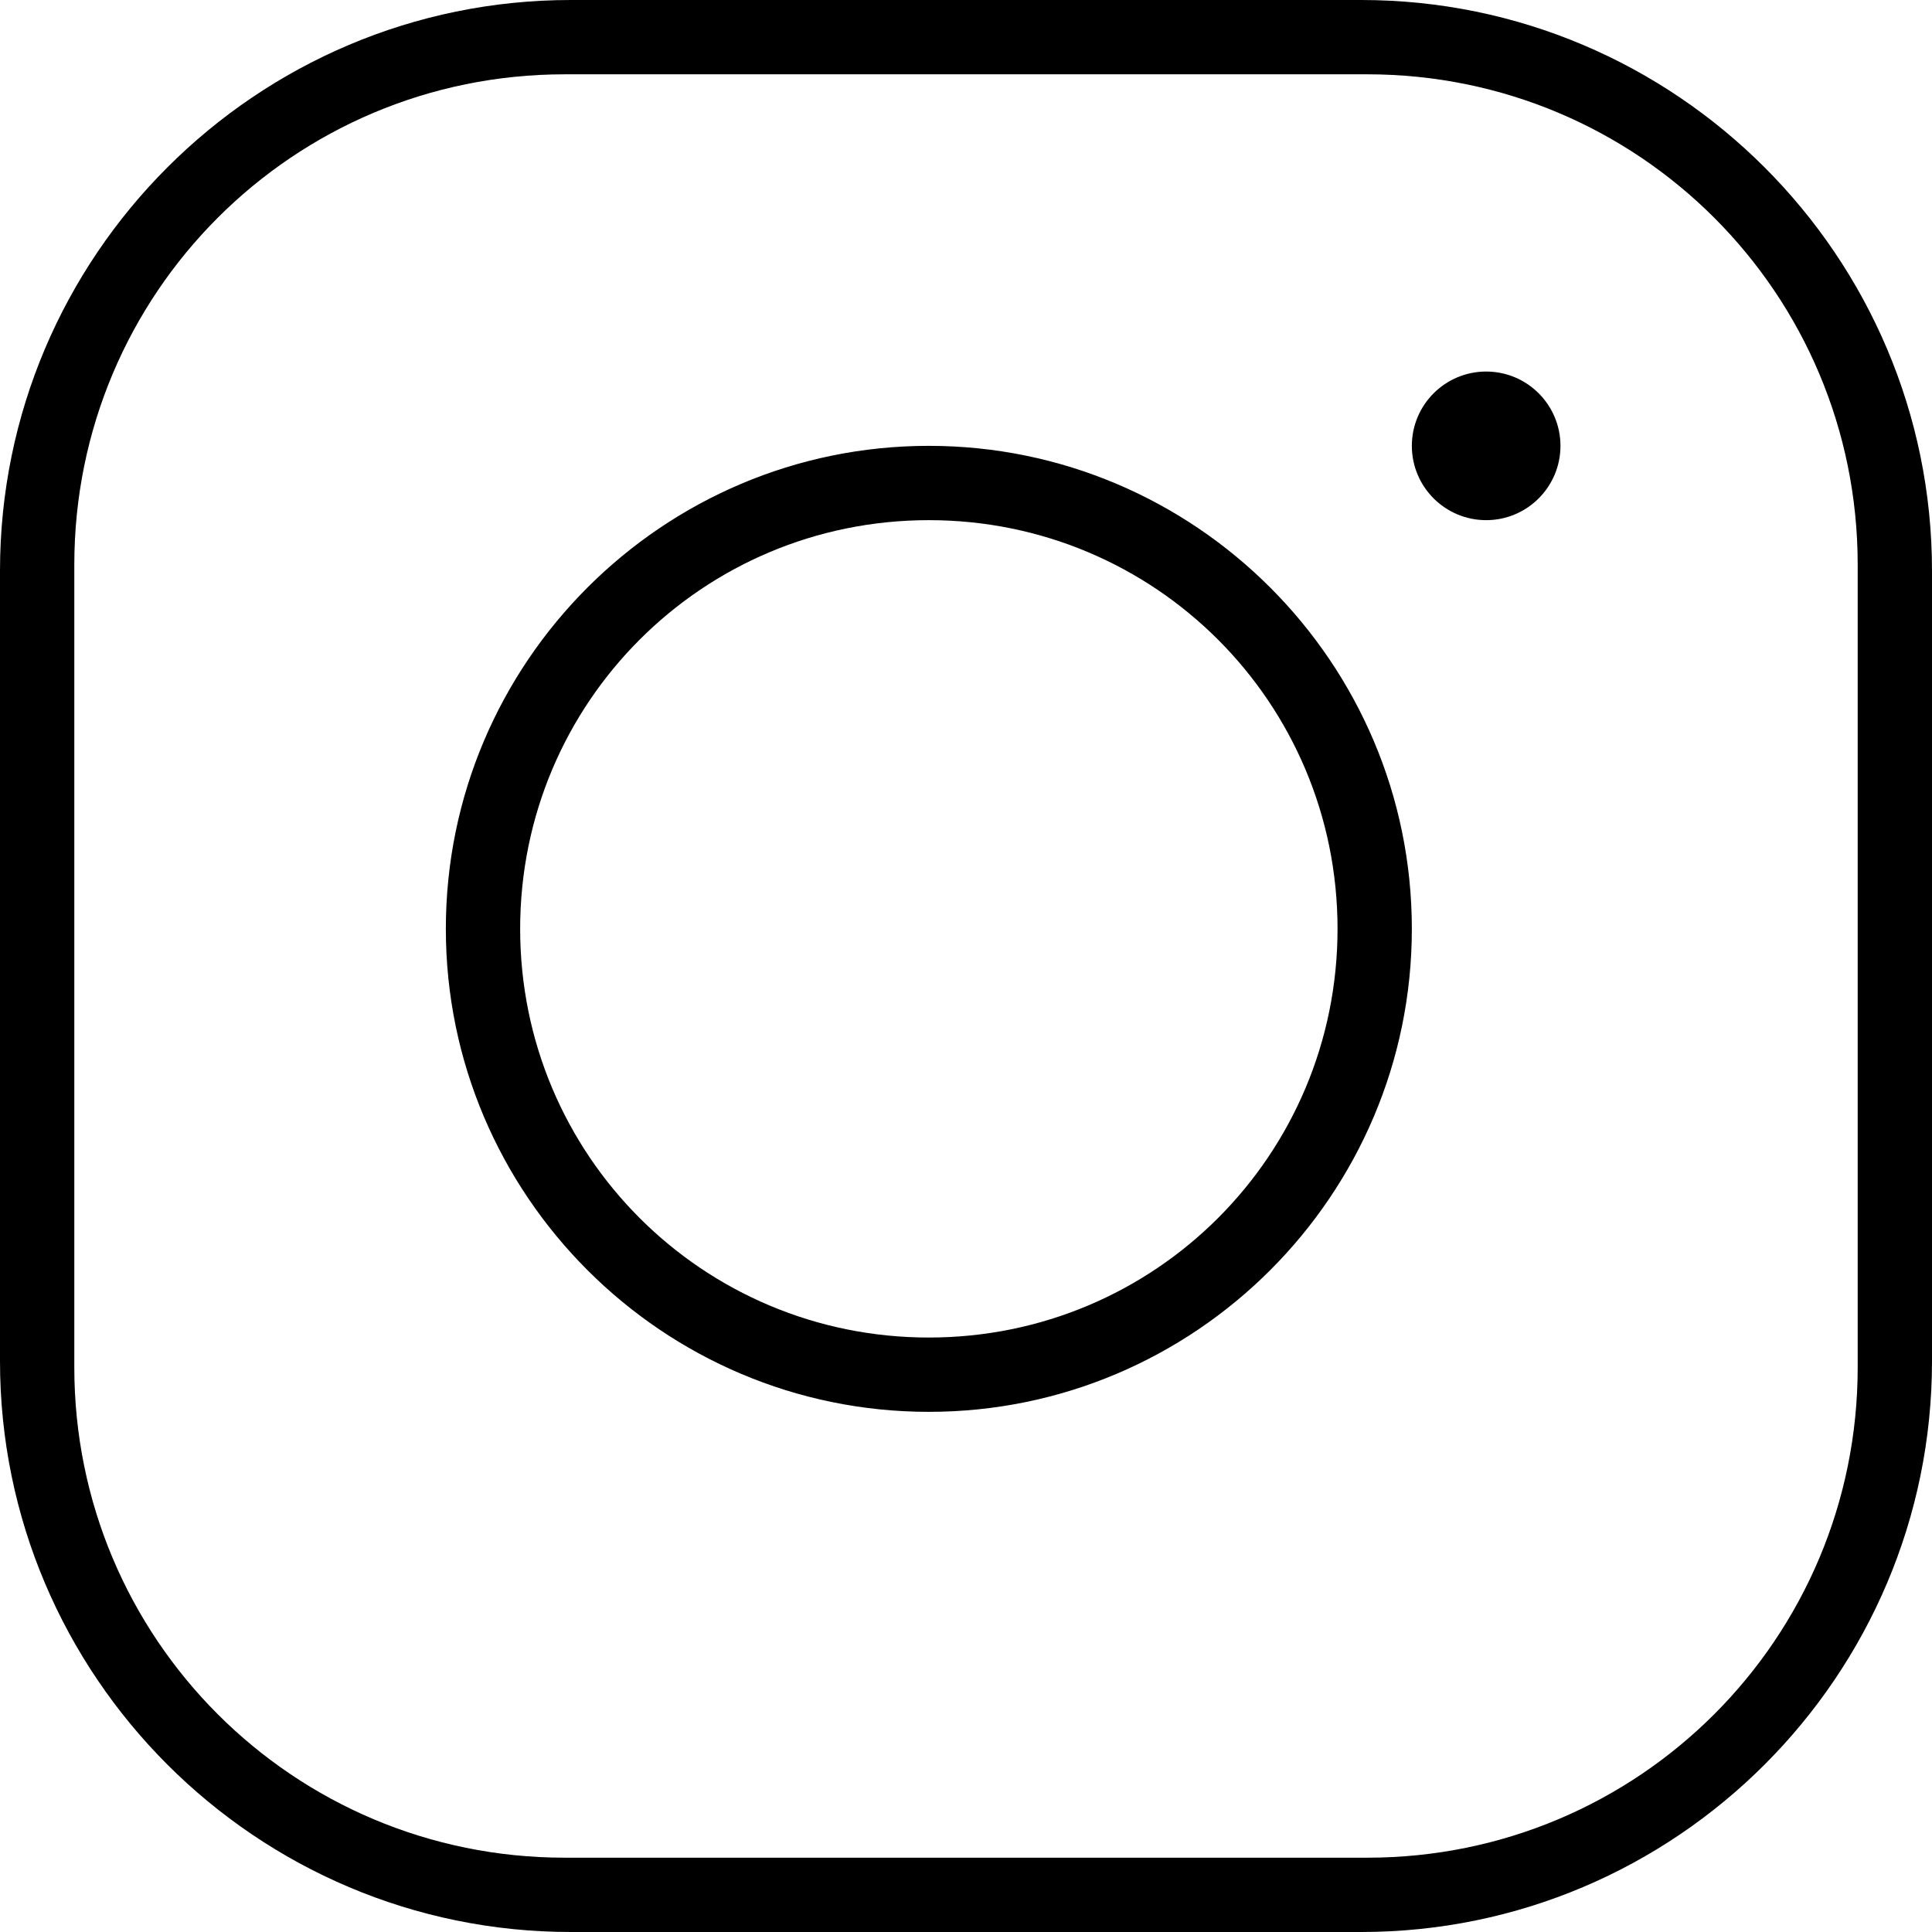 <svg viewBox="0 0 26 26" xmlns="http://www.w3.org/2000/svg">
    <path fill-rule="evenodd" clip-rule="evenodd" d="M7.682 0C3.446 0 0 3.446 0 7.682V18.318C0 22.553 3.446 26 7.682 26H18.318C22.553 26 26 22.553 26 18.318V7.682C26 3.446 22.553 0 18.318 0H7.682ZM7.6 1H18.4C22.052 1 25 3.948 25 7.6V18.4C25 22.052 22.052 25 18.4 25H7.6C3.948 25 1 22.052 1 18.4V7.6C1 3.948 3.948 1 7.6 1ZM19 6C19 5.448 19.448 5 20 5C20.552 5 21 5.448 21 6C21 6.552 20.552 7 20 7C19.448 7 19 6.552 19 6ZM12.5 6C8.917 6 6 8.917 6 12.5C6 16.083 8.917 19 12.5 19C16.083 19 19 16.083 19 12.5C19 8.917 16.083 6 12.5 6ZM18 12.5C18 9.455 15.545 7 12.5 7C9.455 7 7 9.455 7 12.5C7 15.545 9.455 18 12.5 18C15.545 18 18 15.545 18 12.5Z" />
</svg>
